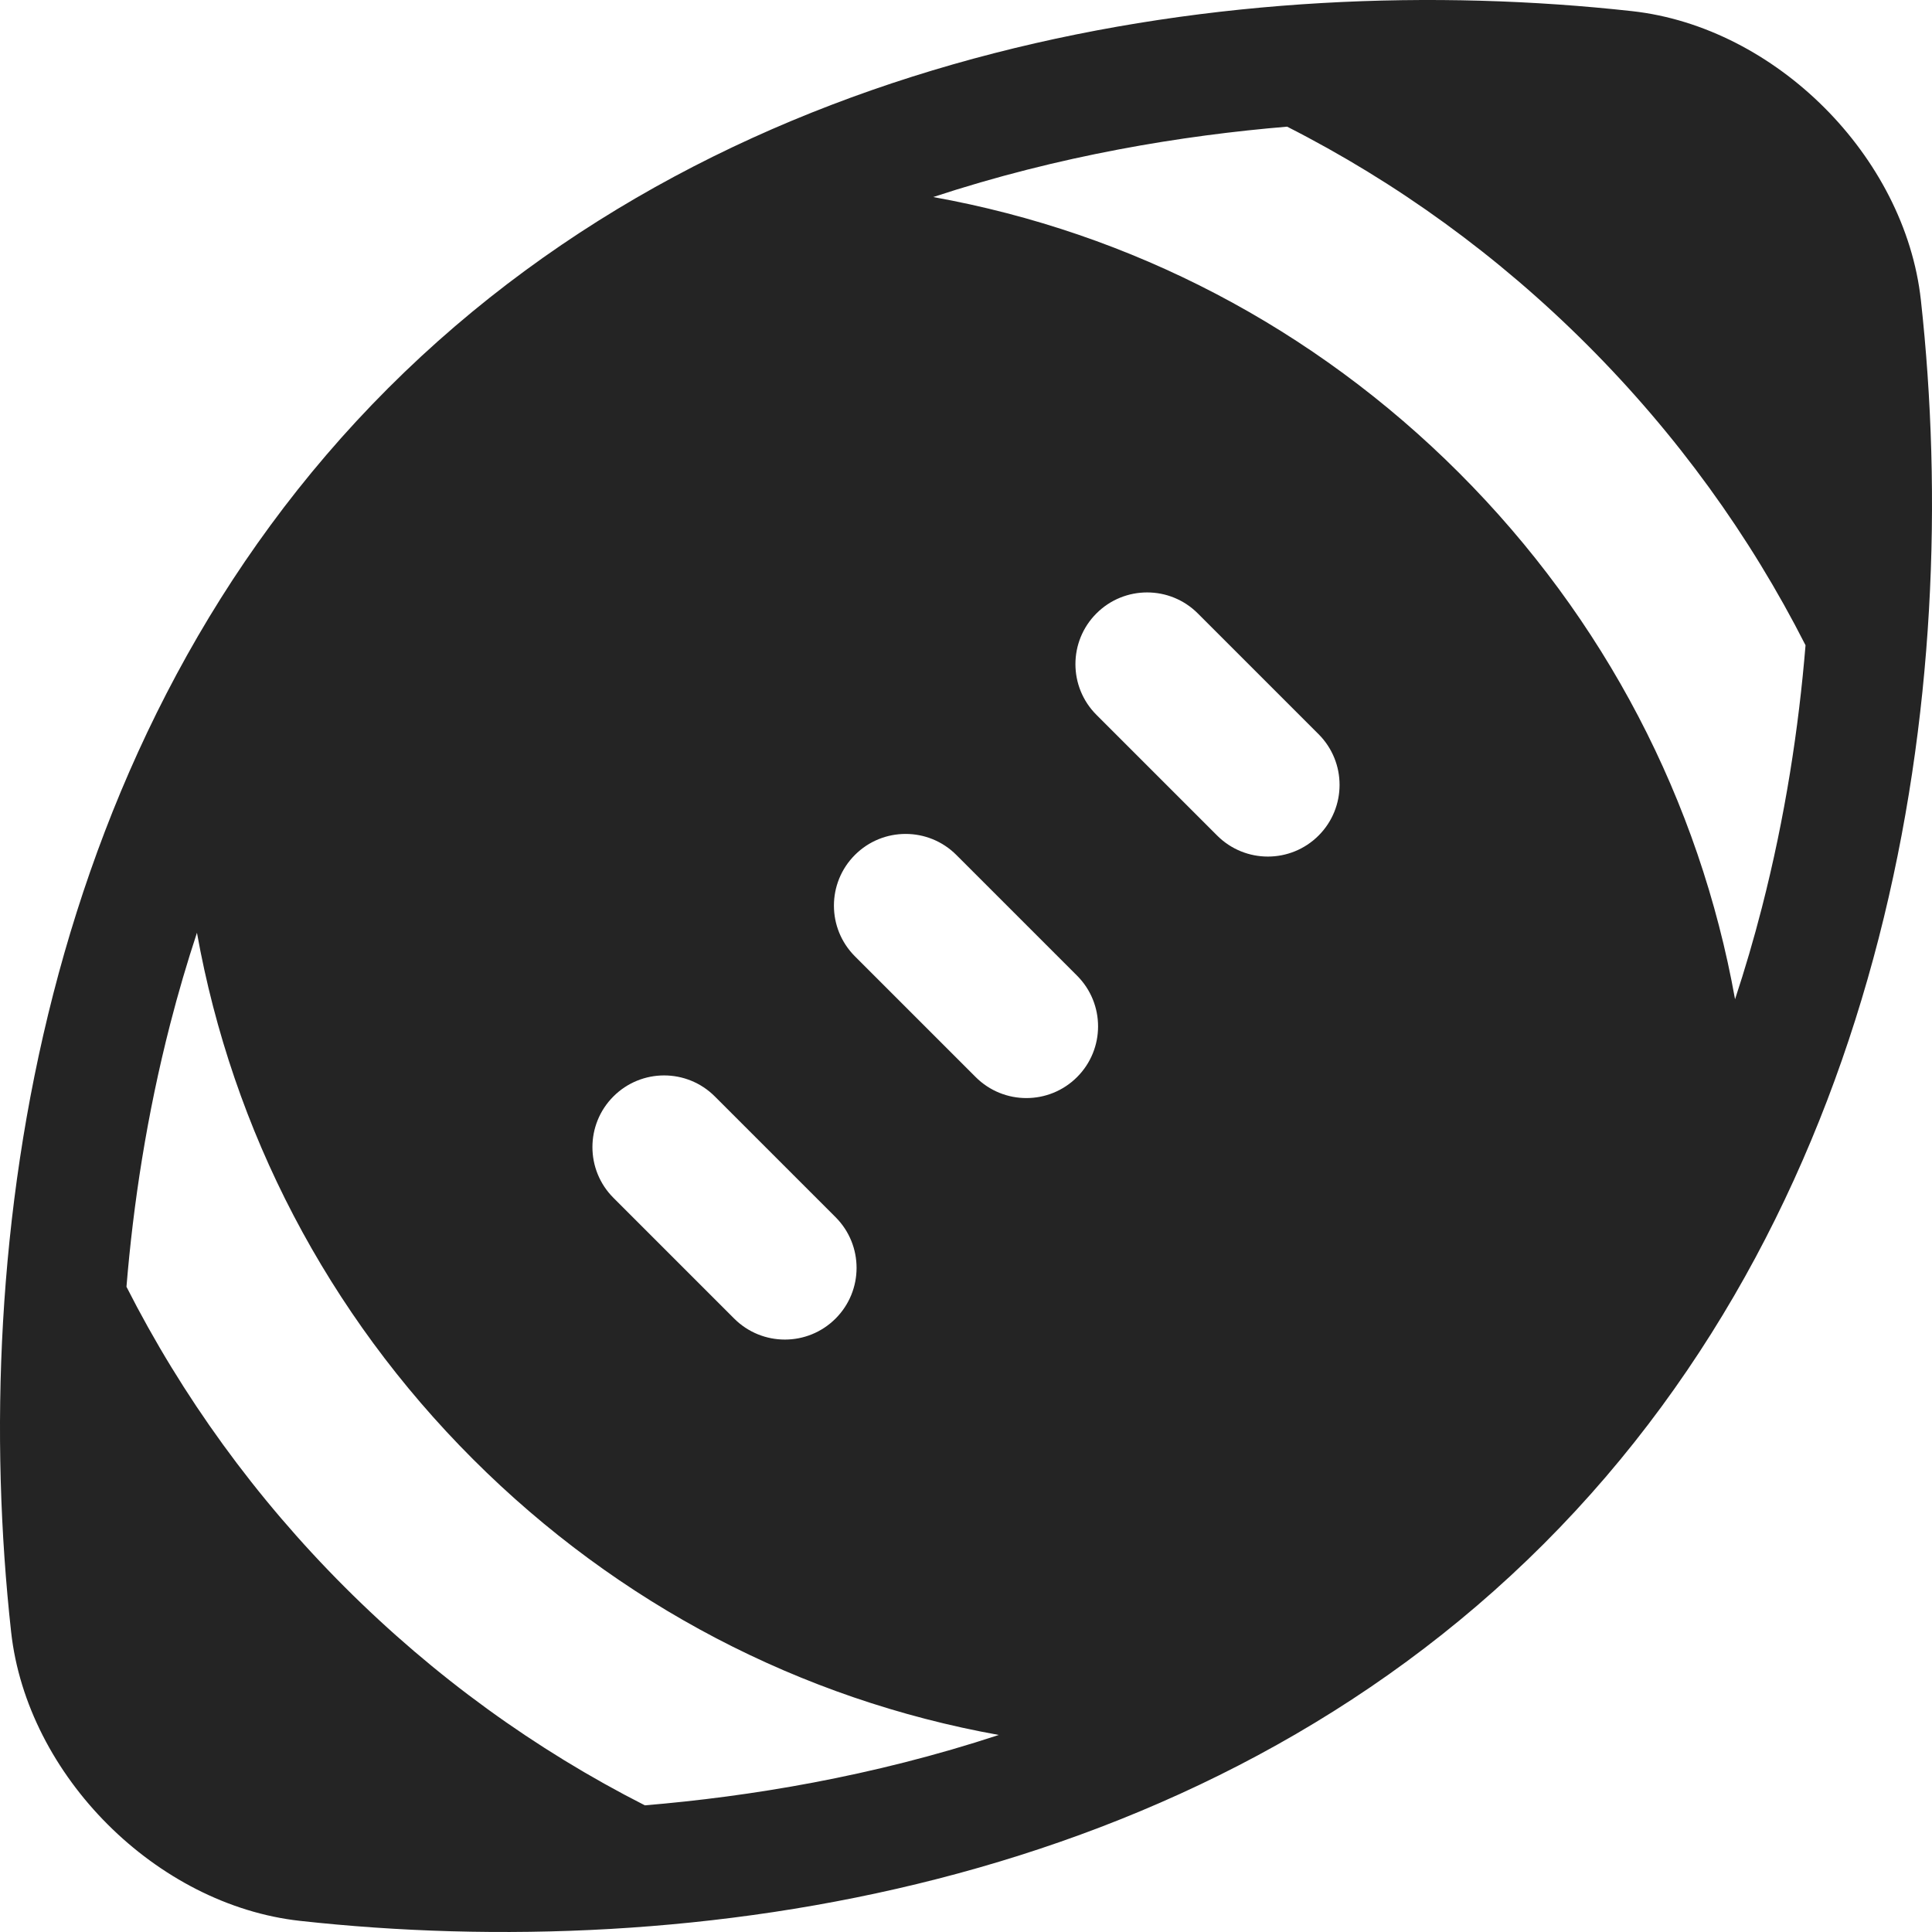 <?xml version="1.0" encoding="utf-8"?> <!-- Generator: IcoMoon.io --> <!DOCTYPE svg PUBLIC "-//W3C//DTD SVG 1.1//EN" "http://www.w3.org/Graphics/SVG/1.1/DTD/svg11.dtd"> <svg width="512" height="512" viewBox="0 0 512 512" xmlns="http://www.w3.org/2000/svg" xmlns:xlink="http://www.w3.org/1999/xlink" fill="#242424"><path d="M 509.052,79.515c-4.199-38.088-38.479-72.367-76.566-76.566c-103.448-11.402-237.574,7.875-329.617,99.919 C 10.824,194.91-8.452,329.039, 2.948,432.484c 4.199,38.088, 38.479,72.368, 76.566,76.566c 103.445,11.401, 237.573-7.877, 329.616-99.918 C 501.175,317.089, 520.454,182.962, 509.052,79.515z M 162.565,290.565c 7.42-7.422, 19.45-7.422, 26.87,0.00l 32.00,32.00 c 7.42,7.42, 7.42,19.449,0.00,26.869C 217.725,353.146, 212.862,355.00, 208.00,355.00s-9.725-1.854-13.435-5.565l-32.00-32.00 C 155.145,310.015, 155.145,297.985, 162.565,290.565z M 170.898,478.433c-29.015-14.741-55.835-34.136-79.515-57.815 c-23.707-23.706-43.119-50.561-57.867-79.613c 1.802-21.906, 5.369-45.418, 11.594-69.638c 2.121-8.25, 4.489-16.306, 7.085-24.178 c 9.431,52.555, 34.577,100.935, 73.13,139.487c 38.523,38.523, 86.859,63.66, 139.368,73.107 C 231.16,470.827, 198.56,476.124, 170.898,478.433z M 285.435,285.435C 281.725,289.146, 276.862,291.00, 272.00,291.00s-9.725-1.854-13.435-5.565 l-32.00-32.00c-7.42-7.42-7.42-19.45,0.00-26.87s 19.45-7.42, 26.87,0.00l 32.00,32.00C 292.855,265.985, 292.855,278.015, 285.435,285.435z M 349.435,221.435c-3.71,3.71-8.572,5.565-13.435,5.565s-9.725-1.855-13.435-5.565l-32.00-32.00c-7.421-7.42-7.421-19.45,0.00-26.87 c 7.42-7.42, 19.449-7.42, 26.869,0.00l 32.00,32.00C 356.855,201.985, 356.855,214.015, 349.435,221.435z M 466.891,240.634 c-2.12,8.25-4.488,16.306-7.085,24.178c-9.432-52.555-34.577-100.935-73.13-139.487c-38.523-38.523-86.858-63.66-139.367-73.107 c 33.533-11.044, 66.132-16.341, 93.793-18.649c 29.015,14.742, 55.835,34.136, 79.515,57.815c 23.707,23.707, 43.119,50.562, 57.867,79.615 C 476.683,192.903, 473.116,216.415, 466.891,240.634z" ></path></svg>